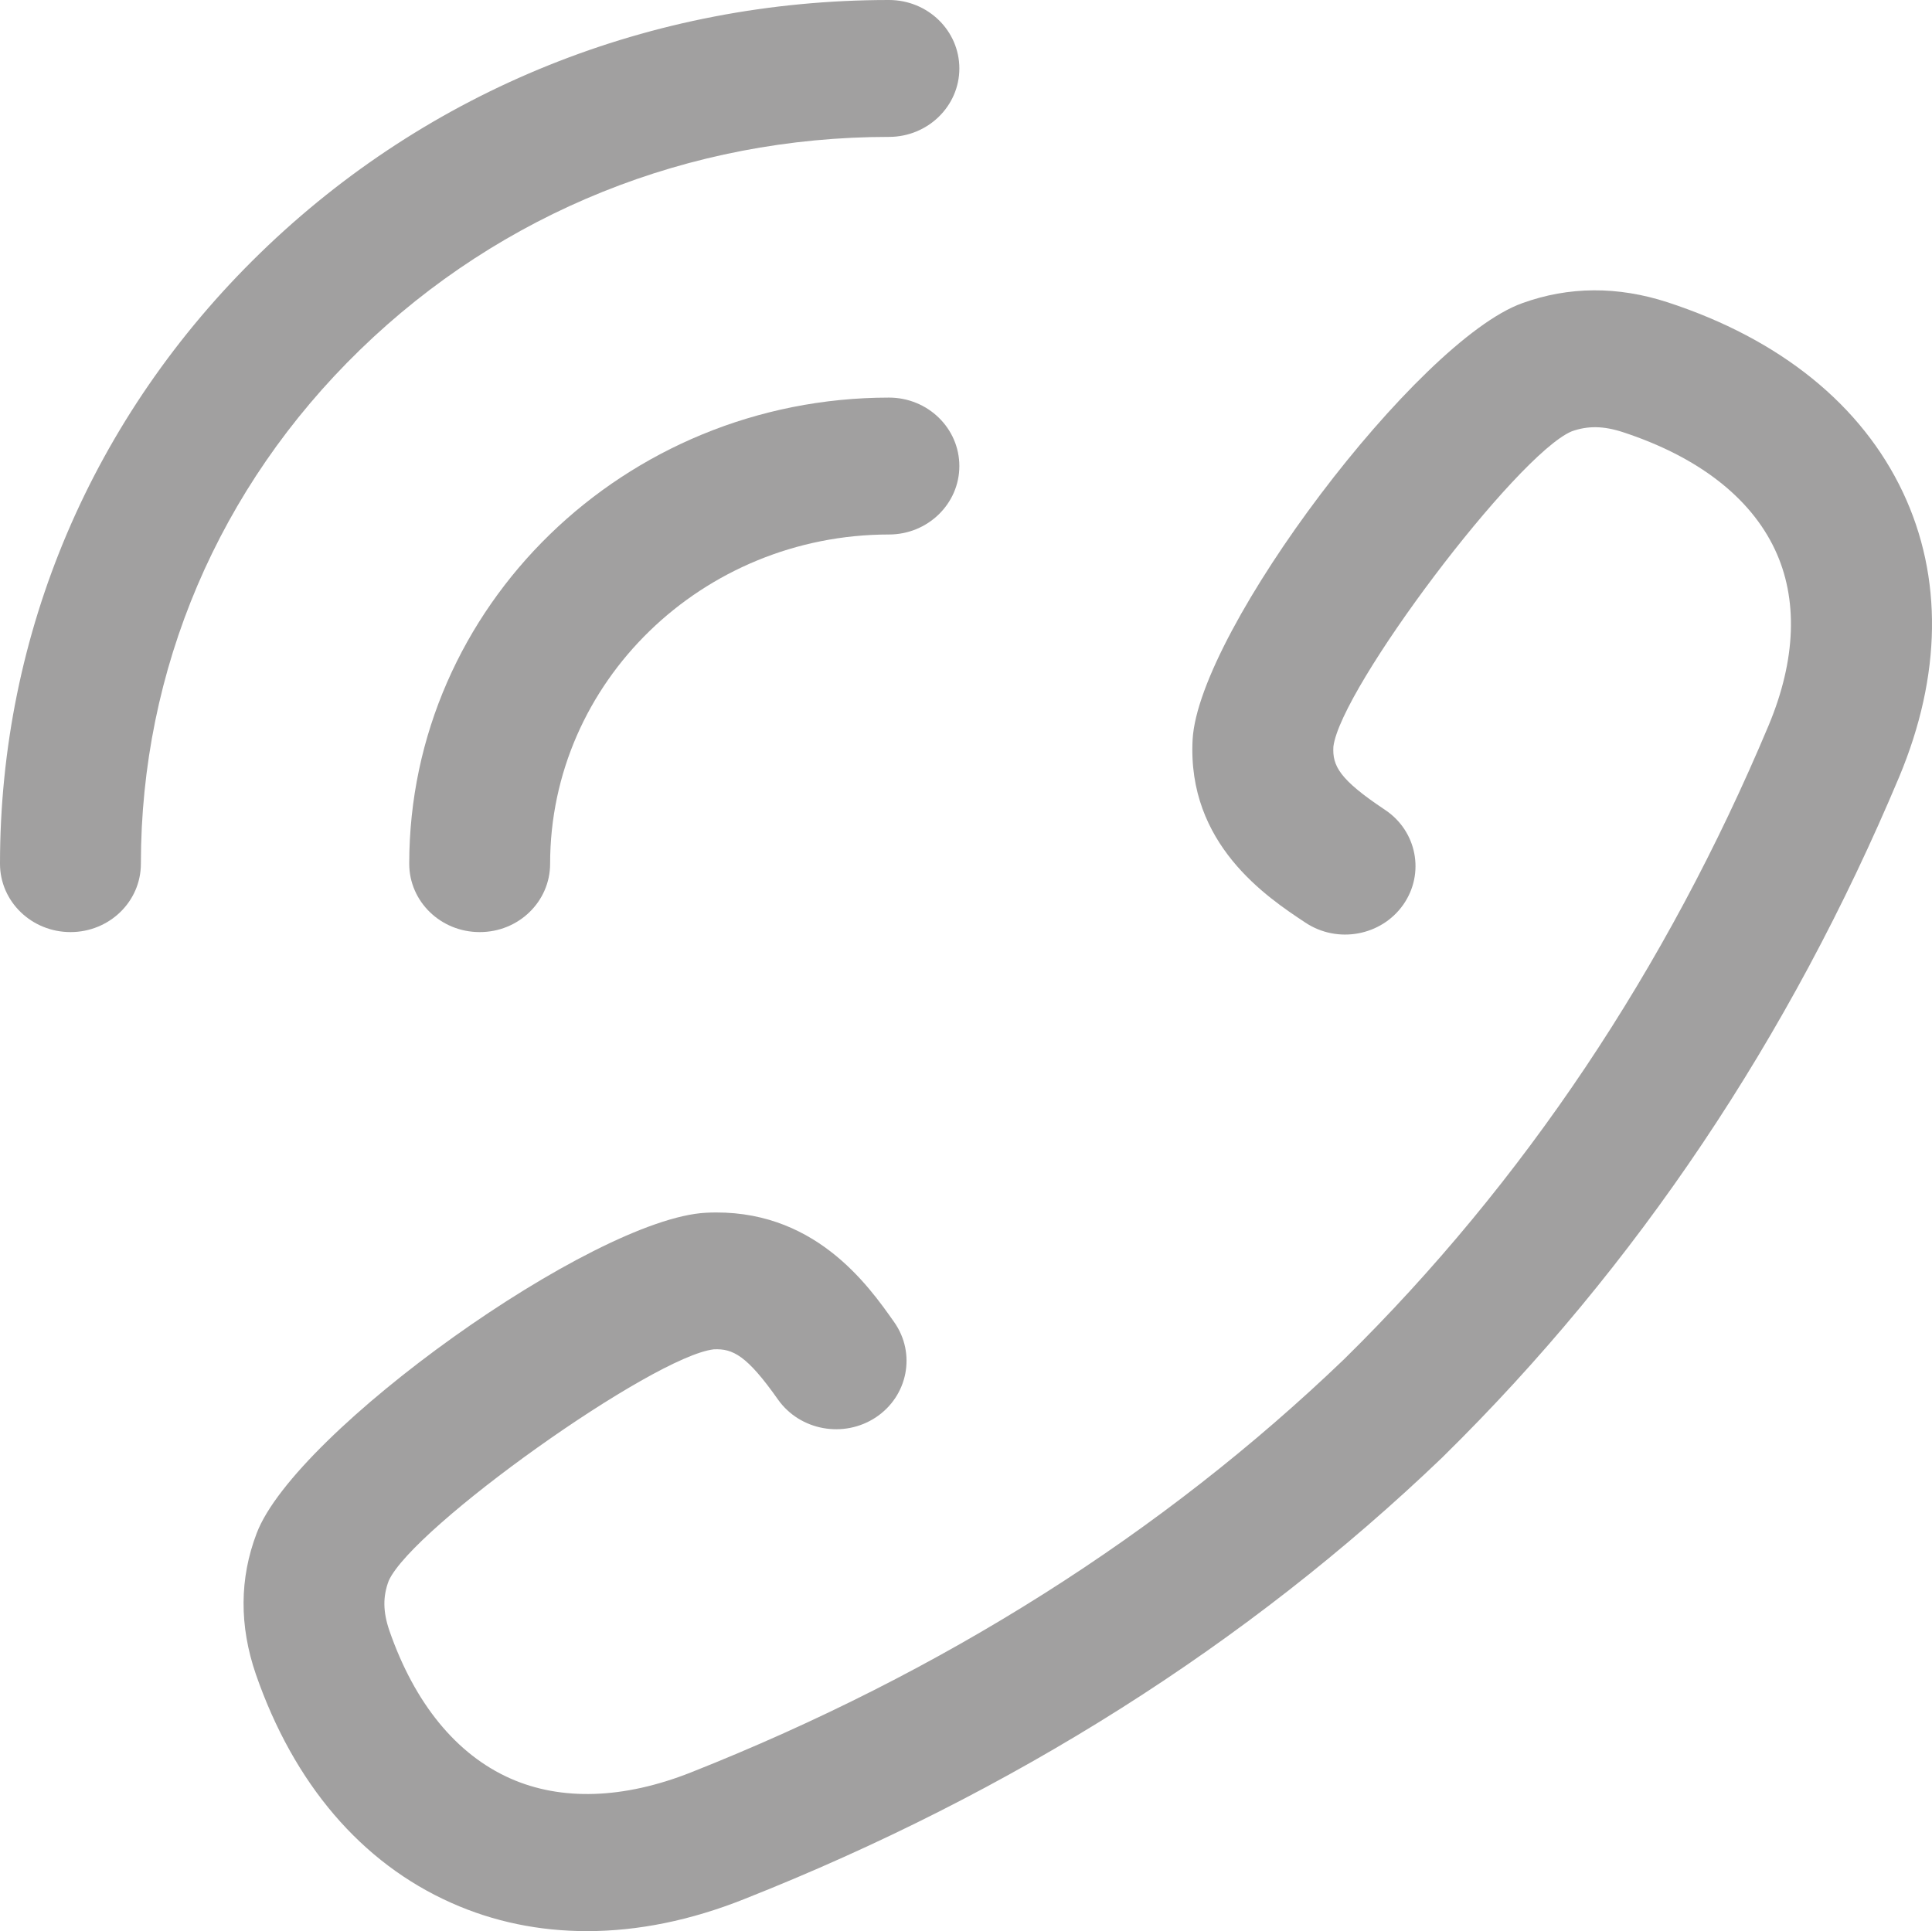 <?xml version="1.0" encoding="utf-8"?>
<!-- Generator: Adobe Illustrator 17.0.0, SVG Export Plug-In . SVG Version: 6.00 Build 0)  -->
<!DOCTYPE svg PUBLIC "-//W3C//DTD SVG 1.1//EN" "http://www.w3.org/Graphics/SVG/1.1/DTD/svg11.dtd">
<svg version="1.1" id="Layer_1" xmlns="http://www.w3.org/2000/svg" xmlns:xlink="http://www.w3.org/1999/xlink" x="0px" y="0px"
	 width="18.006px" height="18px" viewBox="0 0 18.006 18" enable-background="new 0 0 18.006 18" xml:space="preserve">
<g>
	<path fill="#A1A0A0" d="M2.426,2.358C3.991,0.837,6.072,0,8.285,0c0.363,0,0.656,0.286,0.656,0.638
		c0,0.352-0.294,0.638-0.656,0.638c-1.862,0-3.613,0.705-4.93,1.985C2.038,4.54,1.313,6.241,1.313,8.051
		c0,0.353-0.294,0.637-0.656,0.637S0,8.404,0,8.051C0,5.901,0.861,3.879,2.426,2.358z"/>
	<path fill="#A1A0A0" d="M5.127,8.051c0,0.353-0.294,0.638-0.657,0.637c-0.363,0-0.656-0.285-0.656-0.637
		c0-2.395,2.006-4.344,4.471-4.345c0,0,0,0,0,0c0.363,0,0.656,0.286,0.656,0.638c0,0.352-0.294,0.638-0.656,0.638
		C6.544,4.983,5.127,6.359,5.127,8.051z"/>
	<path fill="#A1A0A0" d="M6.579,11.304c1.001-0.051,1.511,0.673,1.755,1.02c0.205,0.291,0.128,0.688-0.171,0.887
		c-0.299,0.198-0.708,0.124-0.913-0.167c-0.289-0.41-0.42-0.475-0.597-0.467c-0.568,0.065-2.806,1.658-3.03,2.157
		c-0.056,0.147-0.054,0.29,0.006,0.465c0.235,0.678,0.624,1.154,1.125,1.377c0.476,0.212,1.059,0.193,1.687-0.056
		c2.344-0.929,4.391-2.224,6.086-3.851c0.001-0.001,0.001-0.001,0.002-0.002c1.671-1.645,3.001-3.633,3.955-5.907
		c0.255-0.61,0.276-1.178,0.057-1.64c-0.23-0.487-0.72-0.864-1.416-1.092c-0.181-0.059-0.328-0.061-0.478-0.007
		c-0.515,0.219-2.154,2.393-2.22,2.939c-0.01,0.179,0.057,0.306,0.479,0.587c0.3,0.198,0.376,0.595,0.172,0.886
		c-0.205,0.291-0.613,0.366-0.913,0.166c-0.358-0.237-1.102-0.731-1.05-1.706c0.057-1.019,2.097-3.718,3.072-4.067
		c0.433-0.157,0.889-0.16,1.356-0.008c1.049,0.343,1.807,0.956,2.192,1.771c0.373,0.79,0.361,1.707-0.035,2.653
		c-1.021,2.433-2.449,4.563-4.244,6.329c-0.004,0.004-0.009,0.009-0.013,0.013c-1.816,1.741-4.005,3.127-6.506,4.117
		C6.436,17.901,5.943,18,5.471,18c-0.444,0-0.87-0.087-1.264-0.263c-0.839-0.373-1.468-1.11-1.822-2.13
		c-0.156-0.453-0.153-0.896,0.007-1.315C2.752,13.342,5.529,11.359,6.579,11.304z"/>
</g>
</svg>
